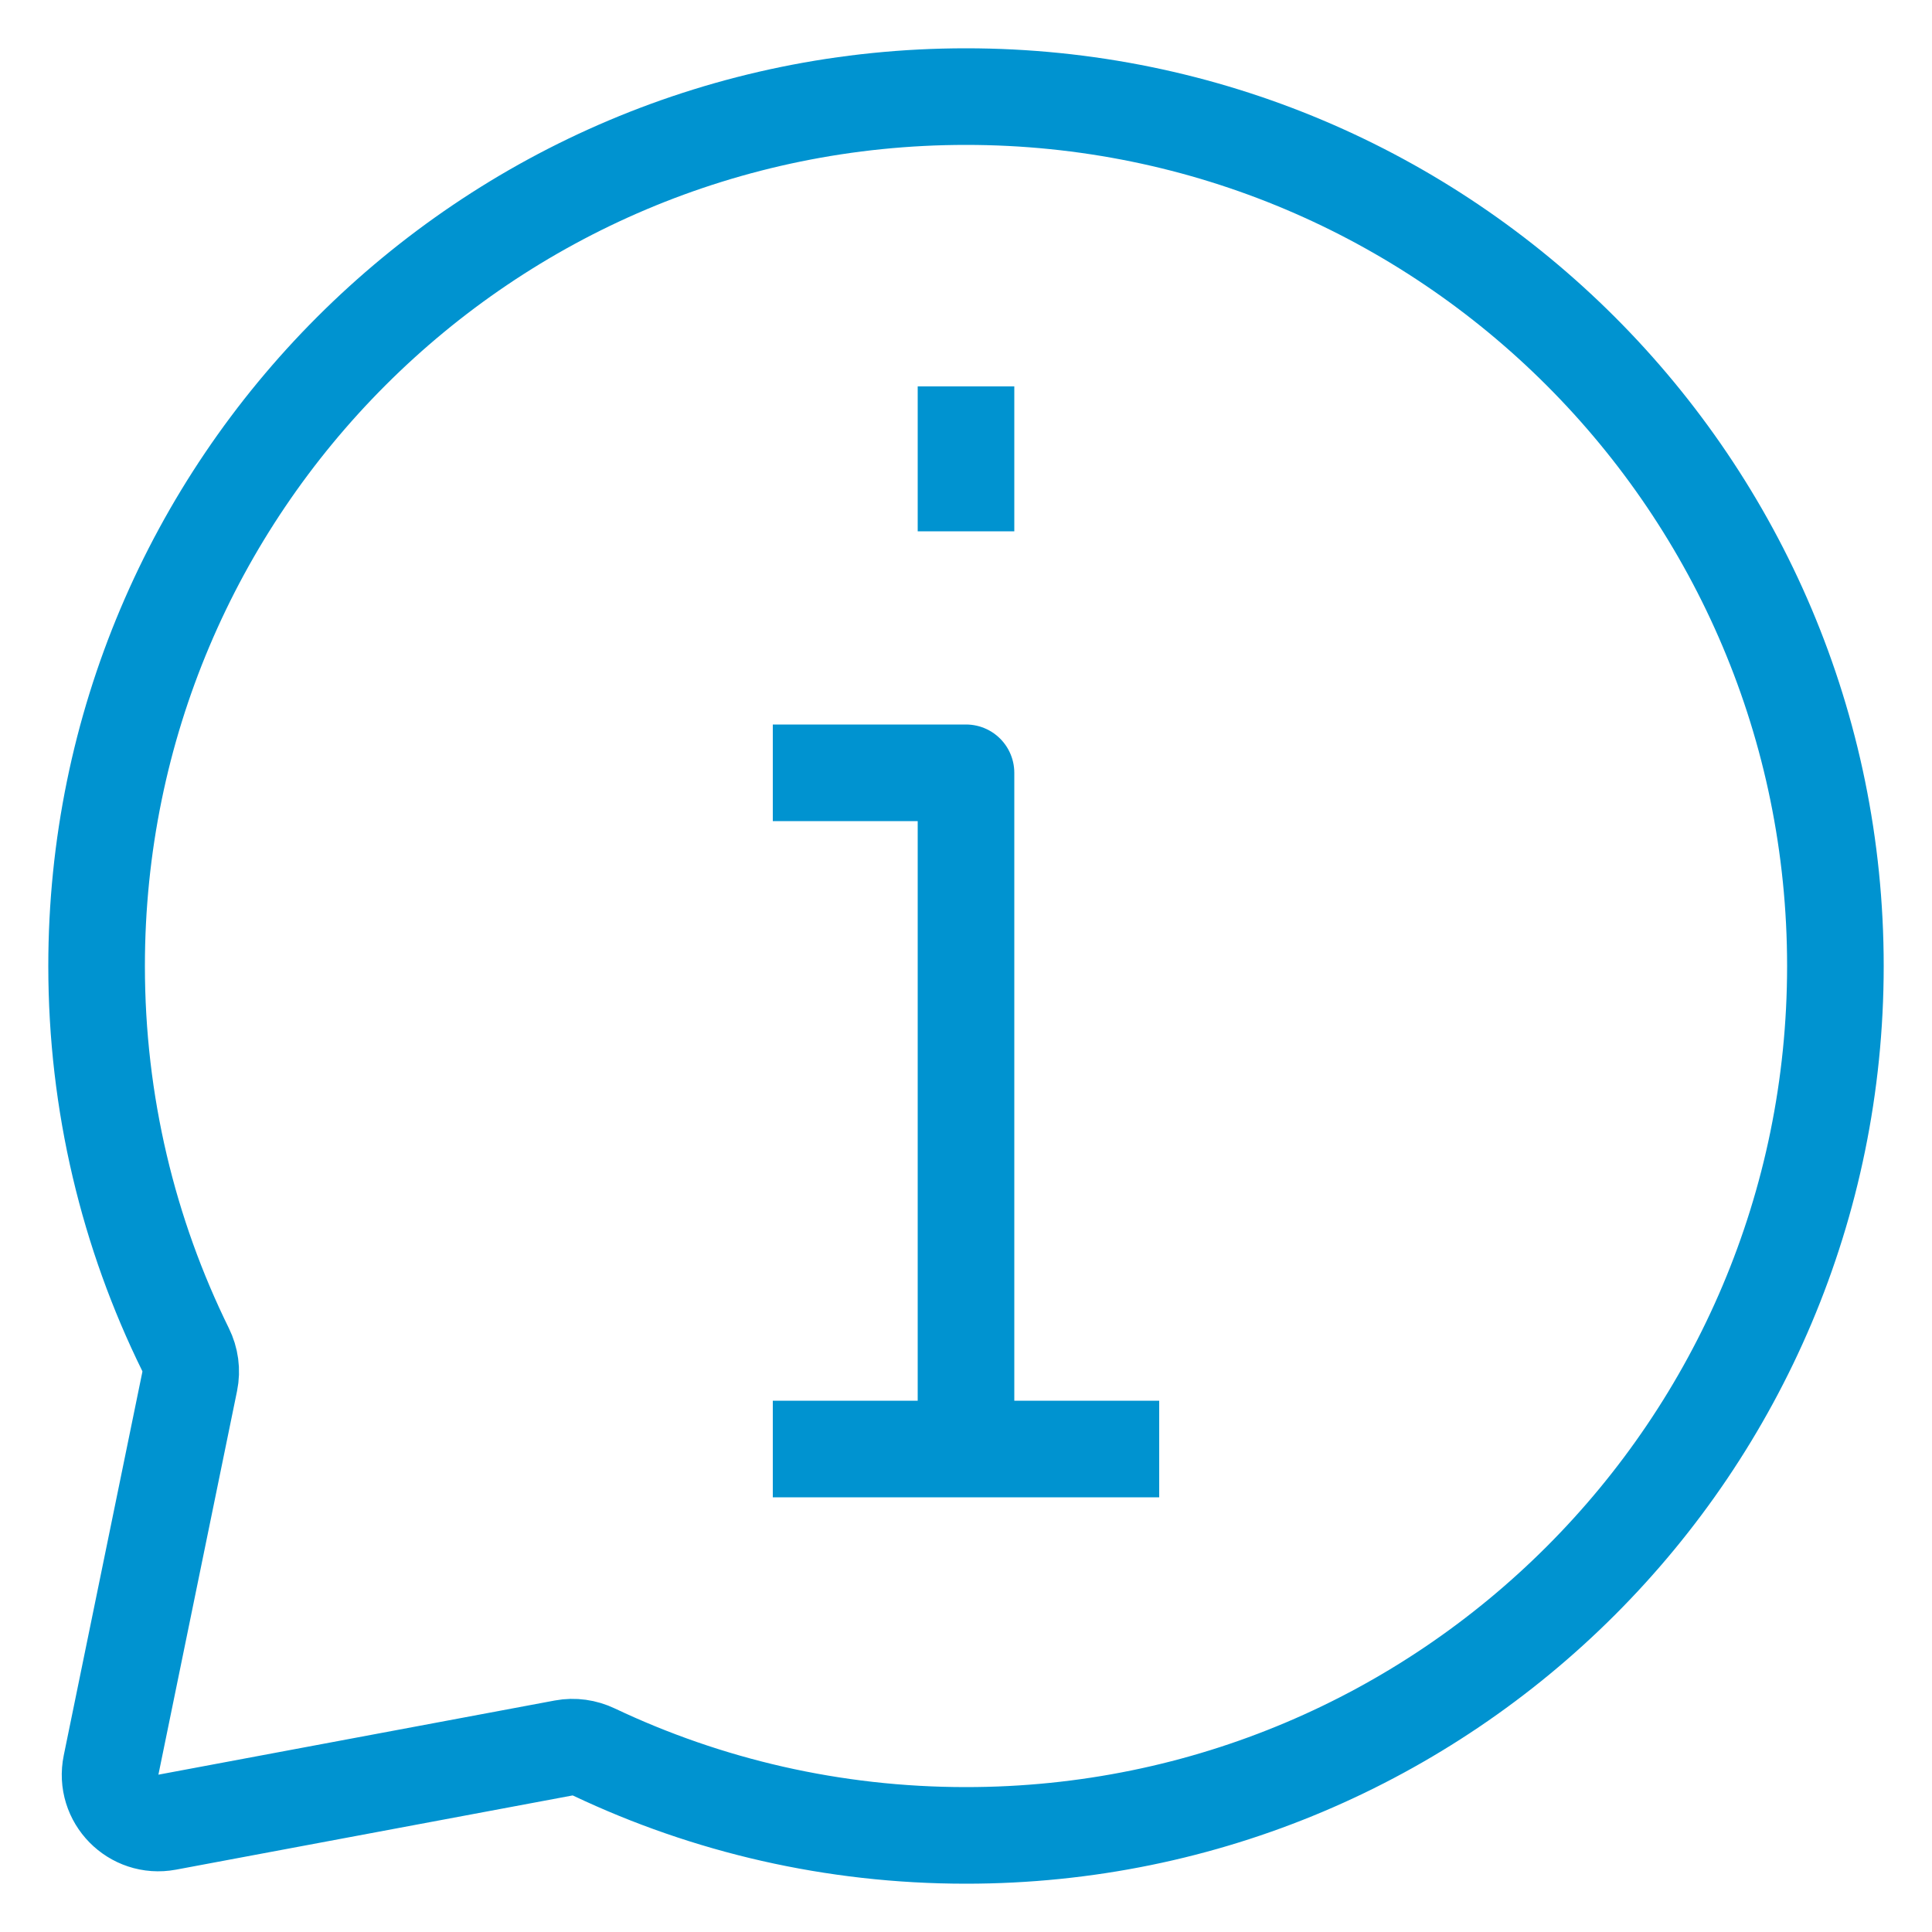 <svg width="20" height="20" viewBox="0 0 20 20" fill="none" xmlns="http://www.w3.org/2000/svg">
    <g clip-path="url(#clip0_1039_44)">
        <path d="M10 19C14.971 19 19 14.971 19 10C19 5.029 14.971 1 10 1C5.029 1 1 5.029 1 10C1 11.425 1.331 12.772 1.92 13.969C1.971 14.072 1.987 14.188 1.964 14.3L1.15 18.271C1.078 18.619 1.382 18.928 1.731 18.863L5.835 18.095C5.942 18.075 6.052 18.091 6.151 18.138C7.318 18.691 8.623 19 10 19Z" stroke="#0093D0"/>
        <path d="M10 15V8H8" stroke="#0093D0" stroke-linejoin="round"/>
        <path d="M8 15H12" stroke="#0093D0" stroke-linejoin="round"/>
        <path d="M10 5.5V4" stroke="#0093D0" stroke-linejoin="round"/>
    </g>
    <defs>
        <clipPath id="clip0_1039_44">
            <rect width="20" height="20" fill="white"/>
        </clipPath>
    </defs>
</svg>
